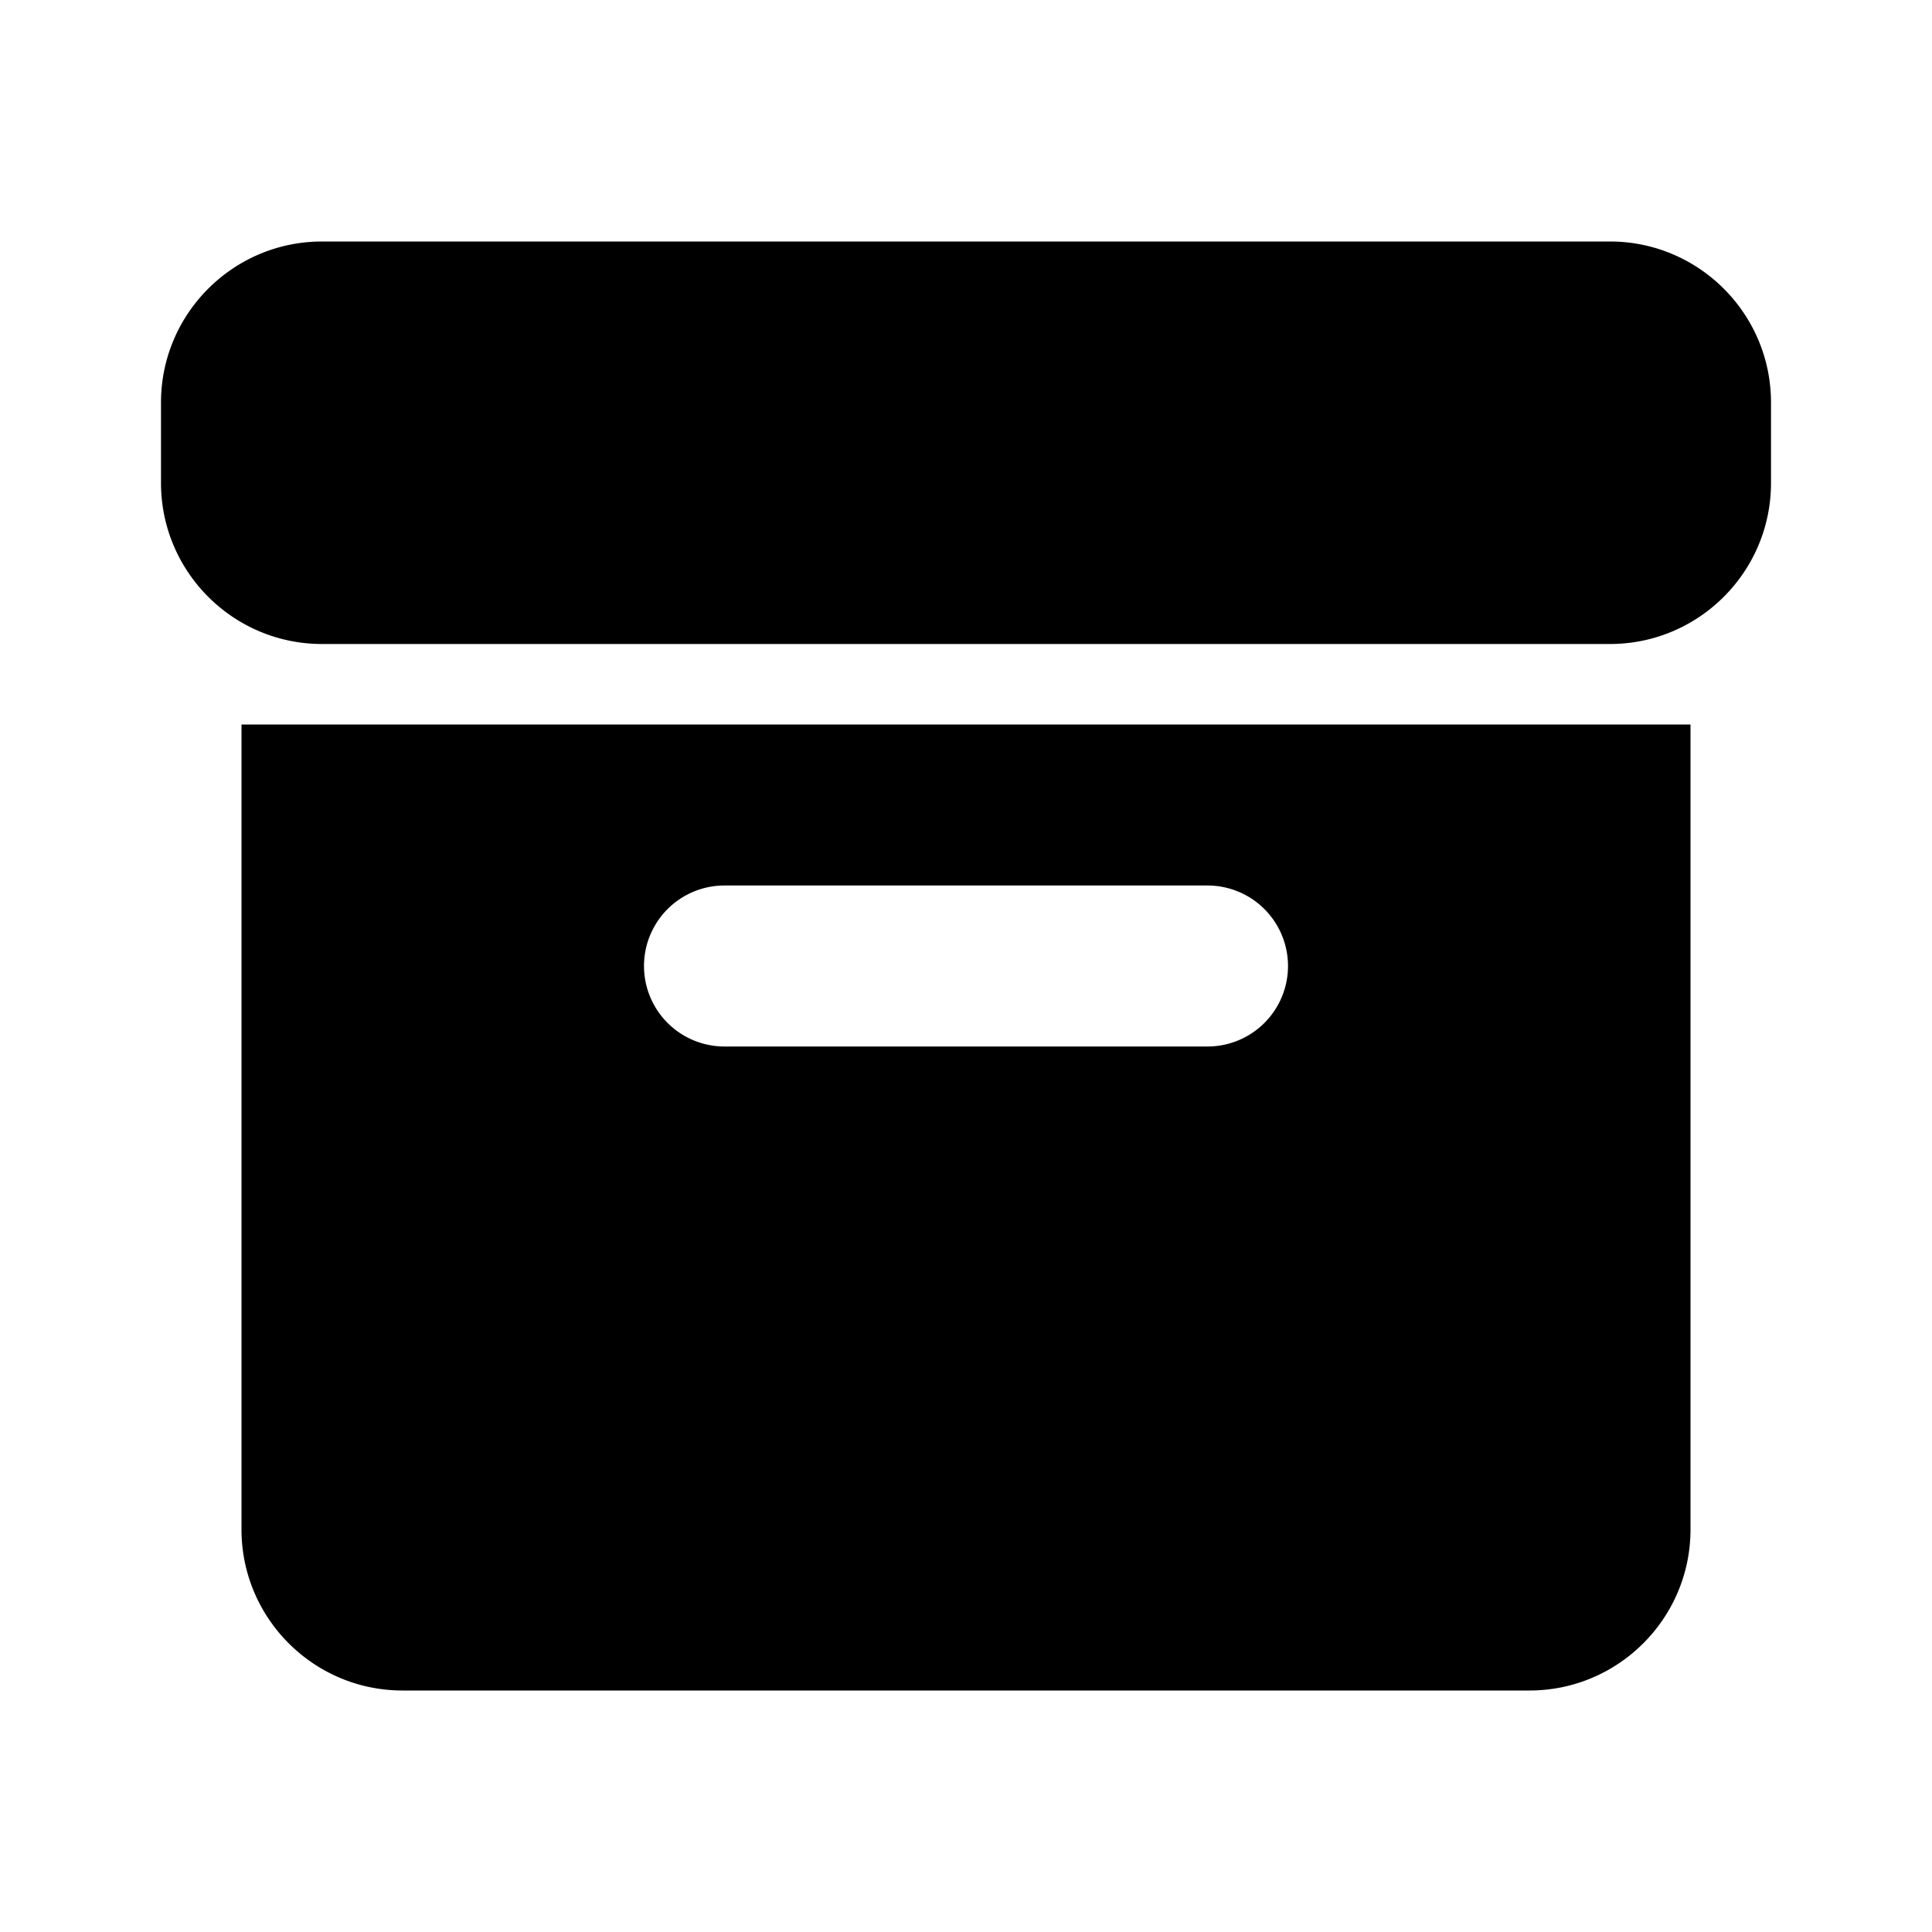<svg width="24" height="24" fill="none" xmlns="http://www.w3.org/2000/svg">
  <path fill-rule="evenodd" clip-rule="evenodd" d="M16 12a1 1 0 00-1-1H9a1 1 0 100 2h6a1 1 0 001-1zm5-3v10c0 1.103-.897 2-2 2H5c-1.103 0-2-.897-2-2V9h18zm1-4v1c0 1.103-.897 2-2 2H4c-1.103 0-2-.897-2-2V5c0-1.103.897-2 2-2h16c1.103 0 2 .897 2 2z" fill="#000"/>
</svg>
